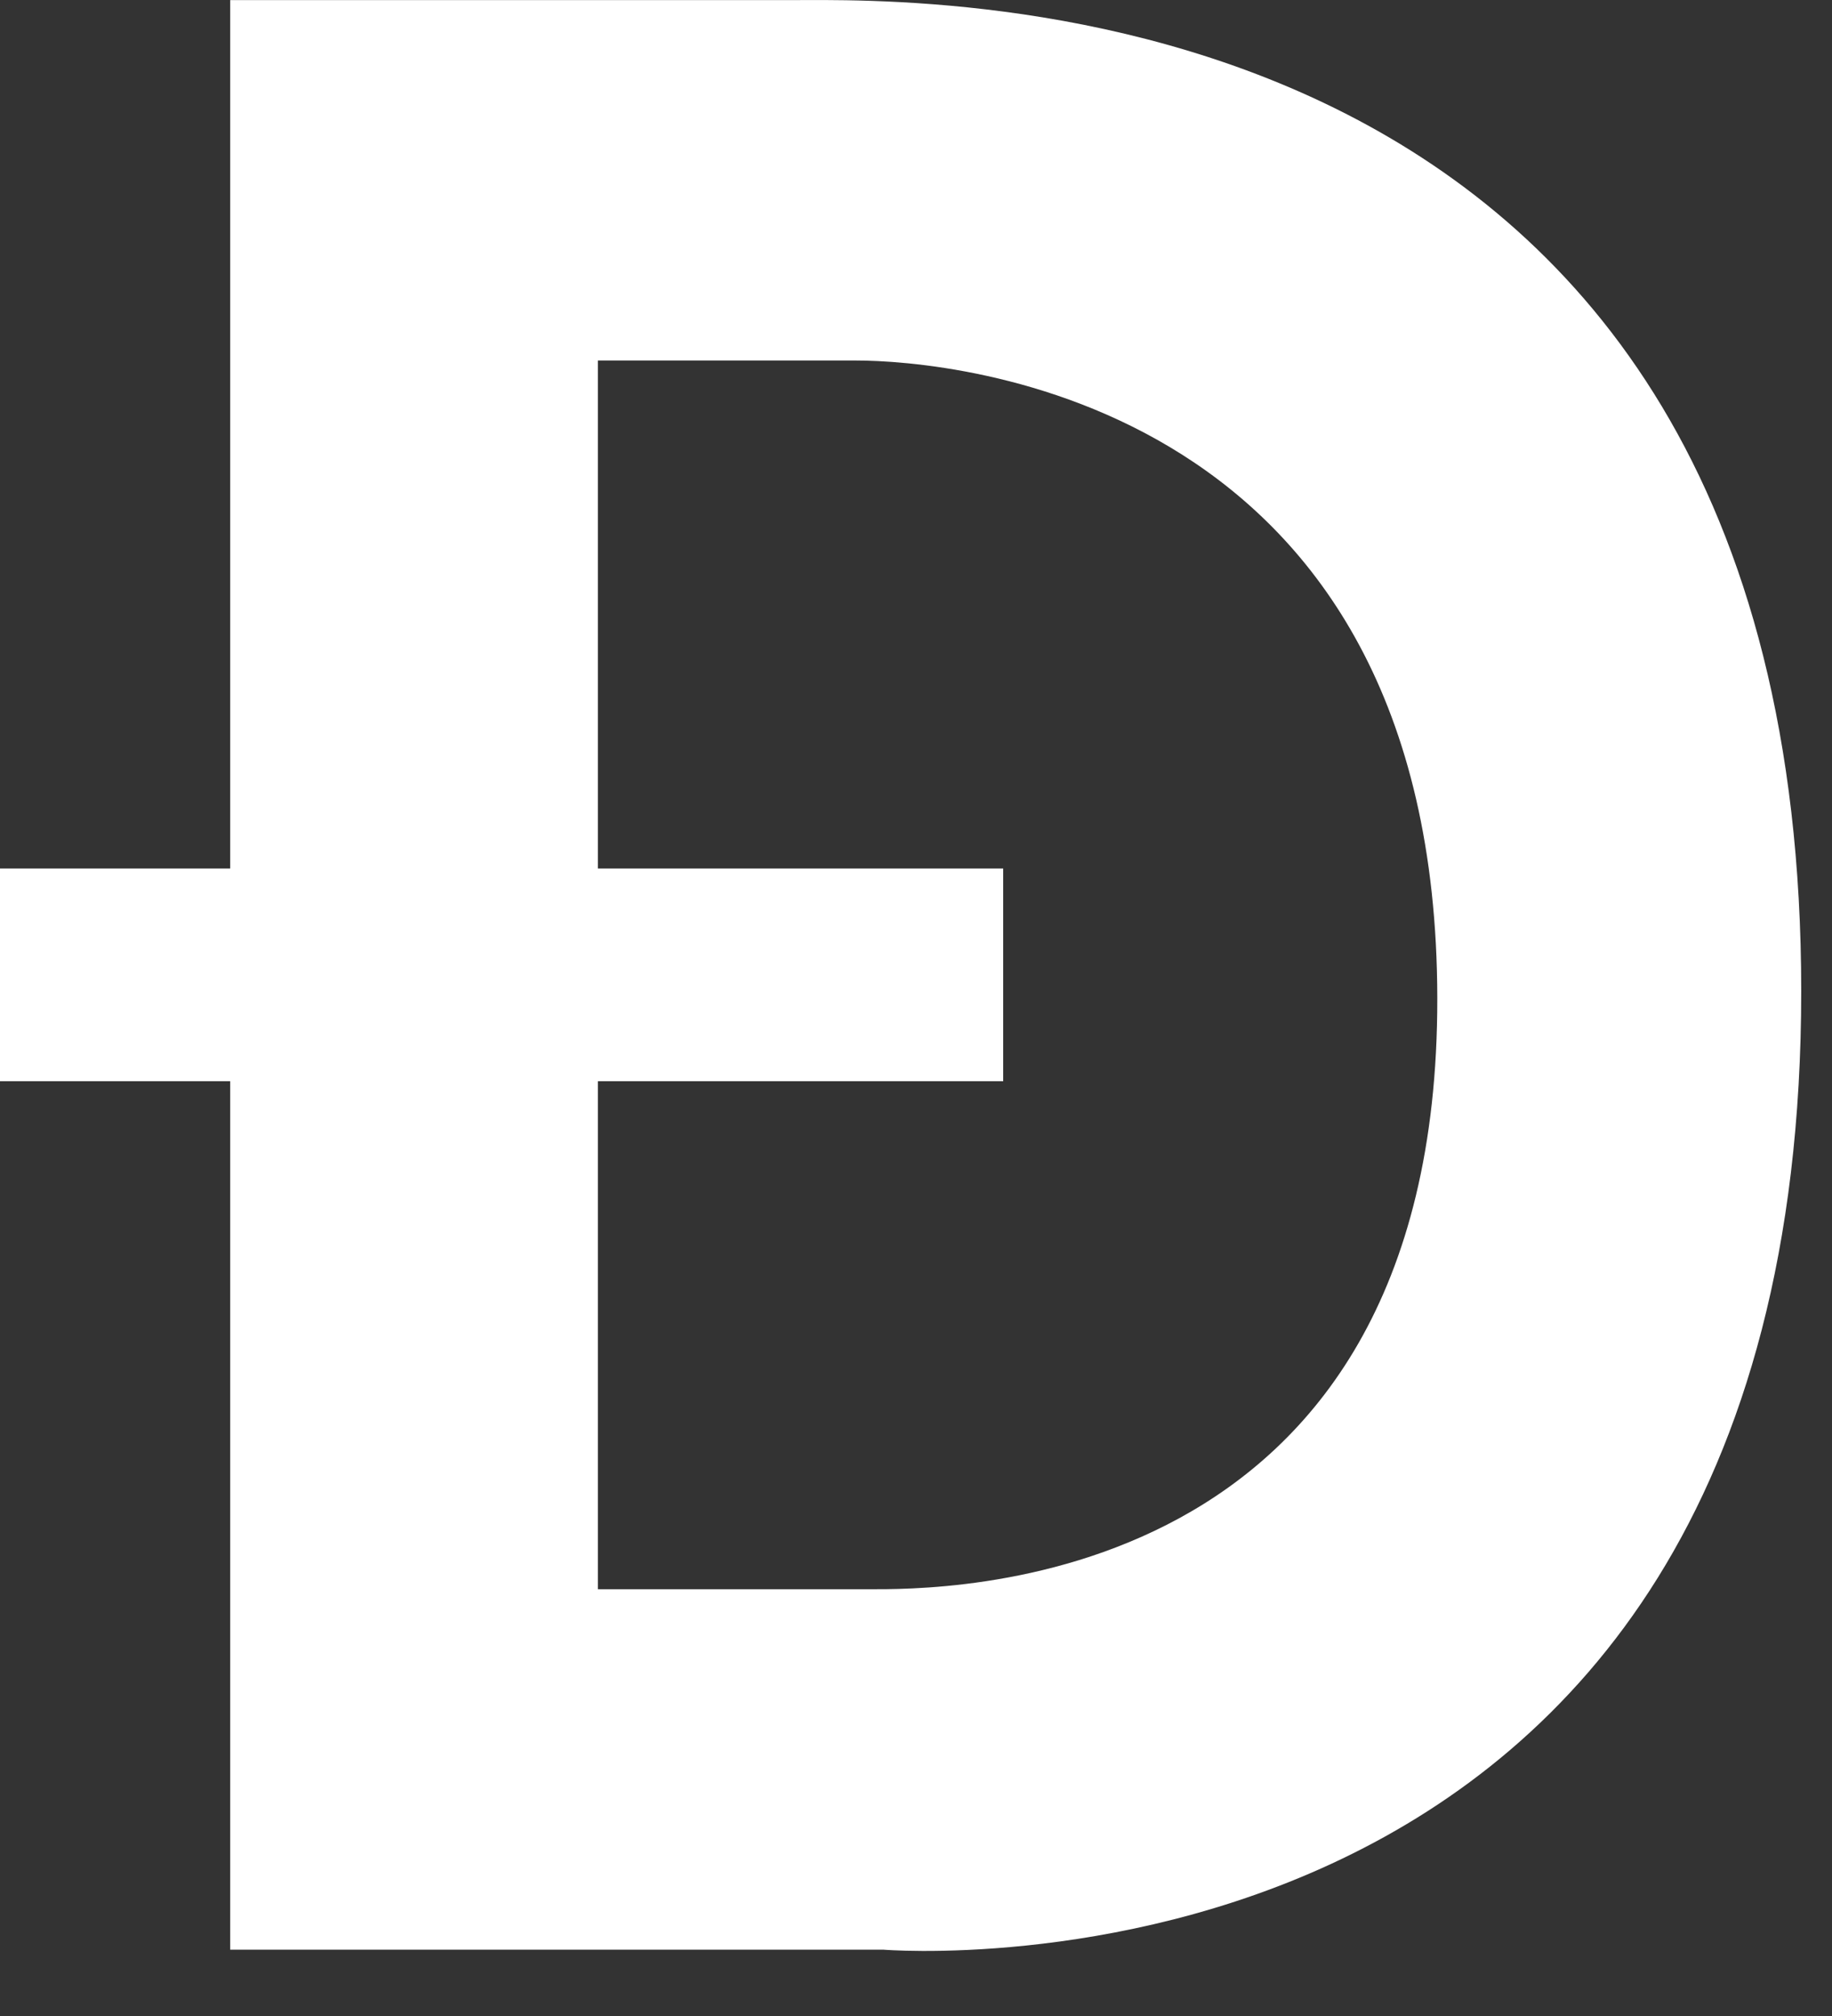 <svg width="20" height="22" viewBox="0 0 20 22" fill="none" xmlns="http://www.w3.org/2000/svg">
<rect x="0" y="0" width="20" height="22" fill="#333333" stroke="none"/>
<path d="M8.63 0.001C7.183 0.001 2.513 0.001 2.513 0.001V9.478H0V11.799H2.513V21.276H9.641C9.641 21.276 19.664 22.116 19.664 10.816C19.664 -0.3 10.078 0.001 8.63 0.001ZM9.477 17.343C8.719 17.343 6.527 17.343 6.527 17.343V11.799H10.952V9.478H6.527V3.934C6.527 3.934 8.289 3.934 9.34 3.934C10.392 3.934 15.683 4.357 15.691 10.893C15.7 17.429 10.235 17.343 9.477 17.343Z" fill="white"/>
</svg>
